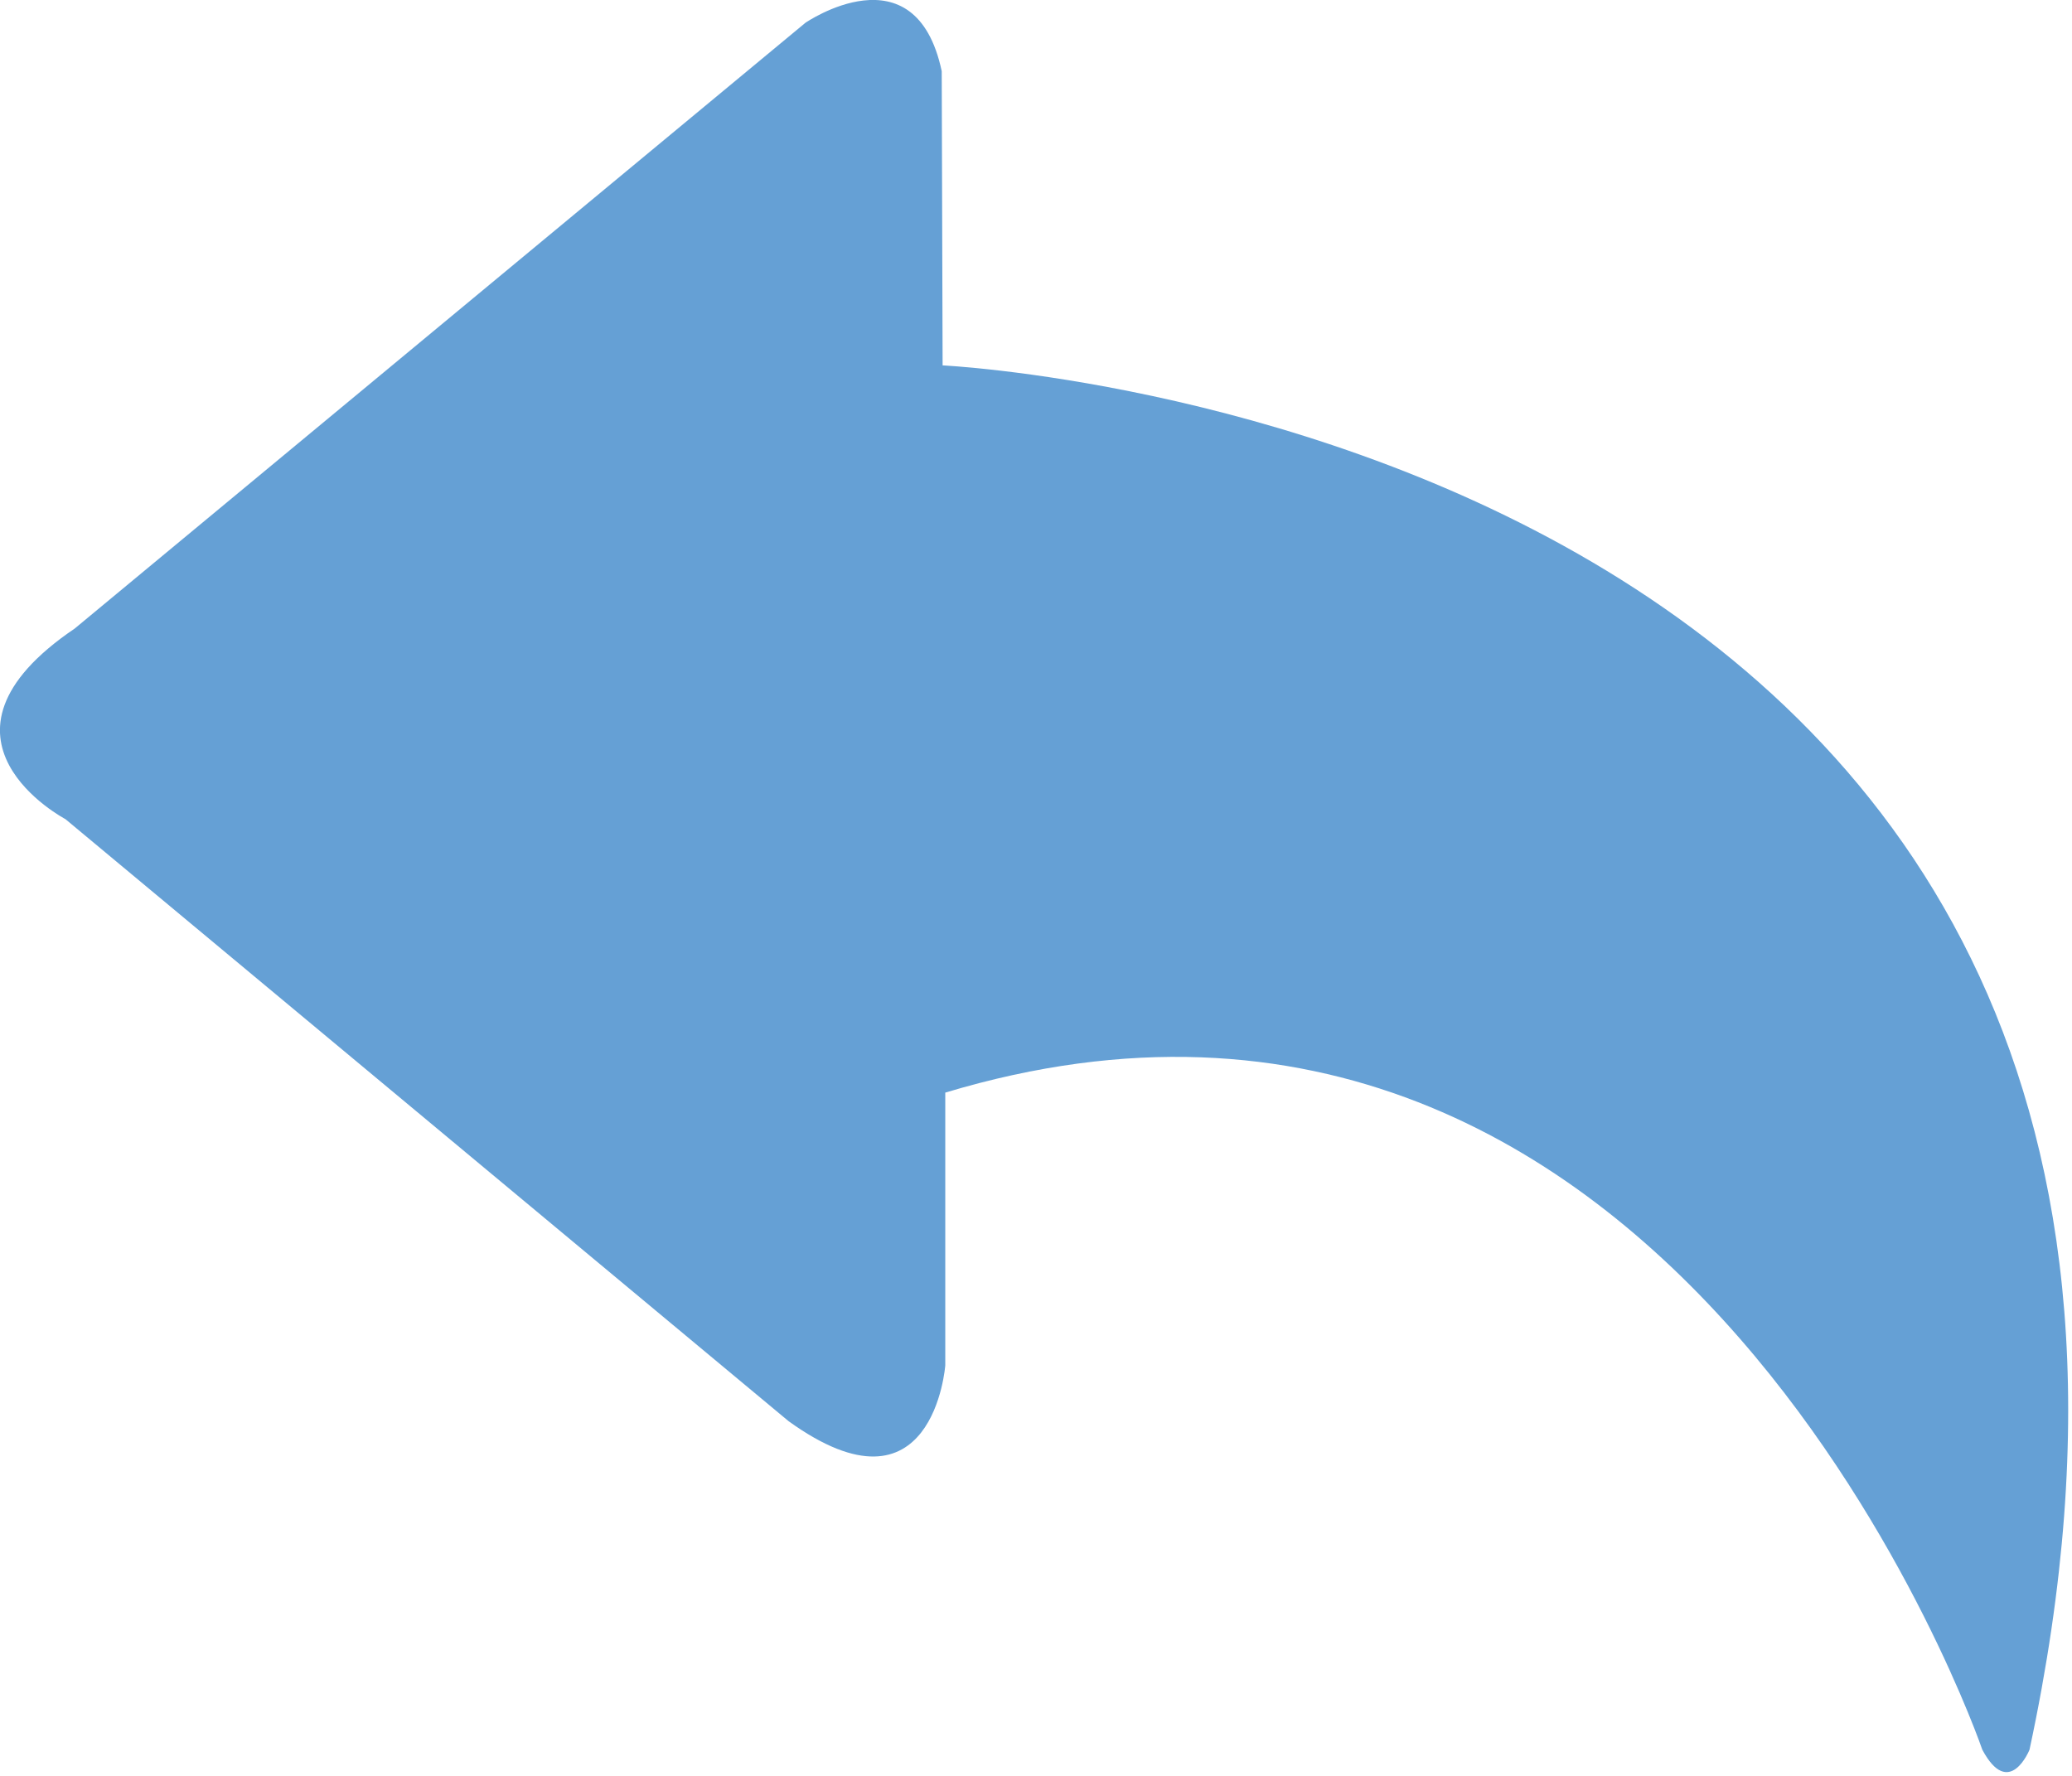 <?xml version="1.0" encoding="UTF-8"?>
<svg width="14px" height="12px" viewBox="0 0 14 12" version="1.1" xmlns="http://www.w3.org/2000/svg" xmlns:xlink="http://www.w3.org/1999/xlink">
    <!-- Generator: Sketch 46.1 (44463) - http://www.bohemiancoding.com/sketch -->
    <title>源码标题返回箭头</title>
    <desc>Created with Sketch.</desc>
    <defs></defs>
    <g id="Page-1" stroke="none" stroke-width="1" fill="none" fill-rule="evenodd">
        <g id="源码" transform="translate(-231, -129)" fill-rule="nonzero" fill="#65A0D5">
            <g id="返回-(1)" transform="translate(231, 125)">
                <path d="M13.713,15.823 C13.713,15.823 13.576,16.164 13.394,15.823 C13.394,15.823 11.355,9.888 6.387,11.383 L6.387,13.226 C6.387,13.226 6.307,14.309 5.328,13.603 L0.442,9.535 C0.442,9.535 -0.594,8.991 0.505,8.247 L5.442,4.154 C5.442,4.154 6.185,3.643 6.363,4.481 L6.369,6.469 C6.37,6.47 15.63,6.898 13.713,15.823 Z" id="Shape"></path>
            </g>
        </g>
    </g>
</svg>